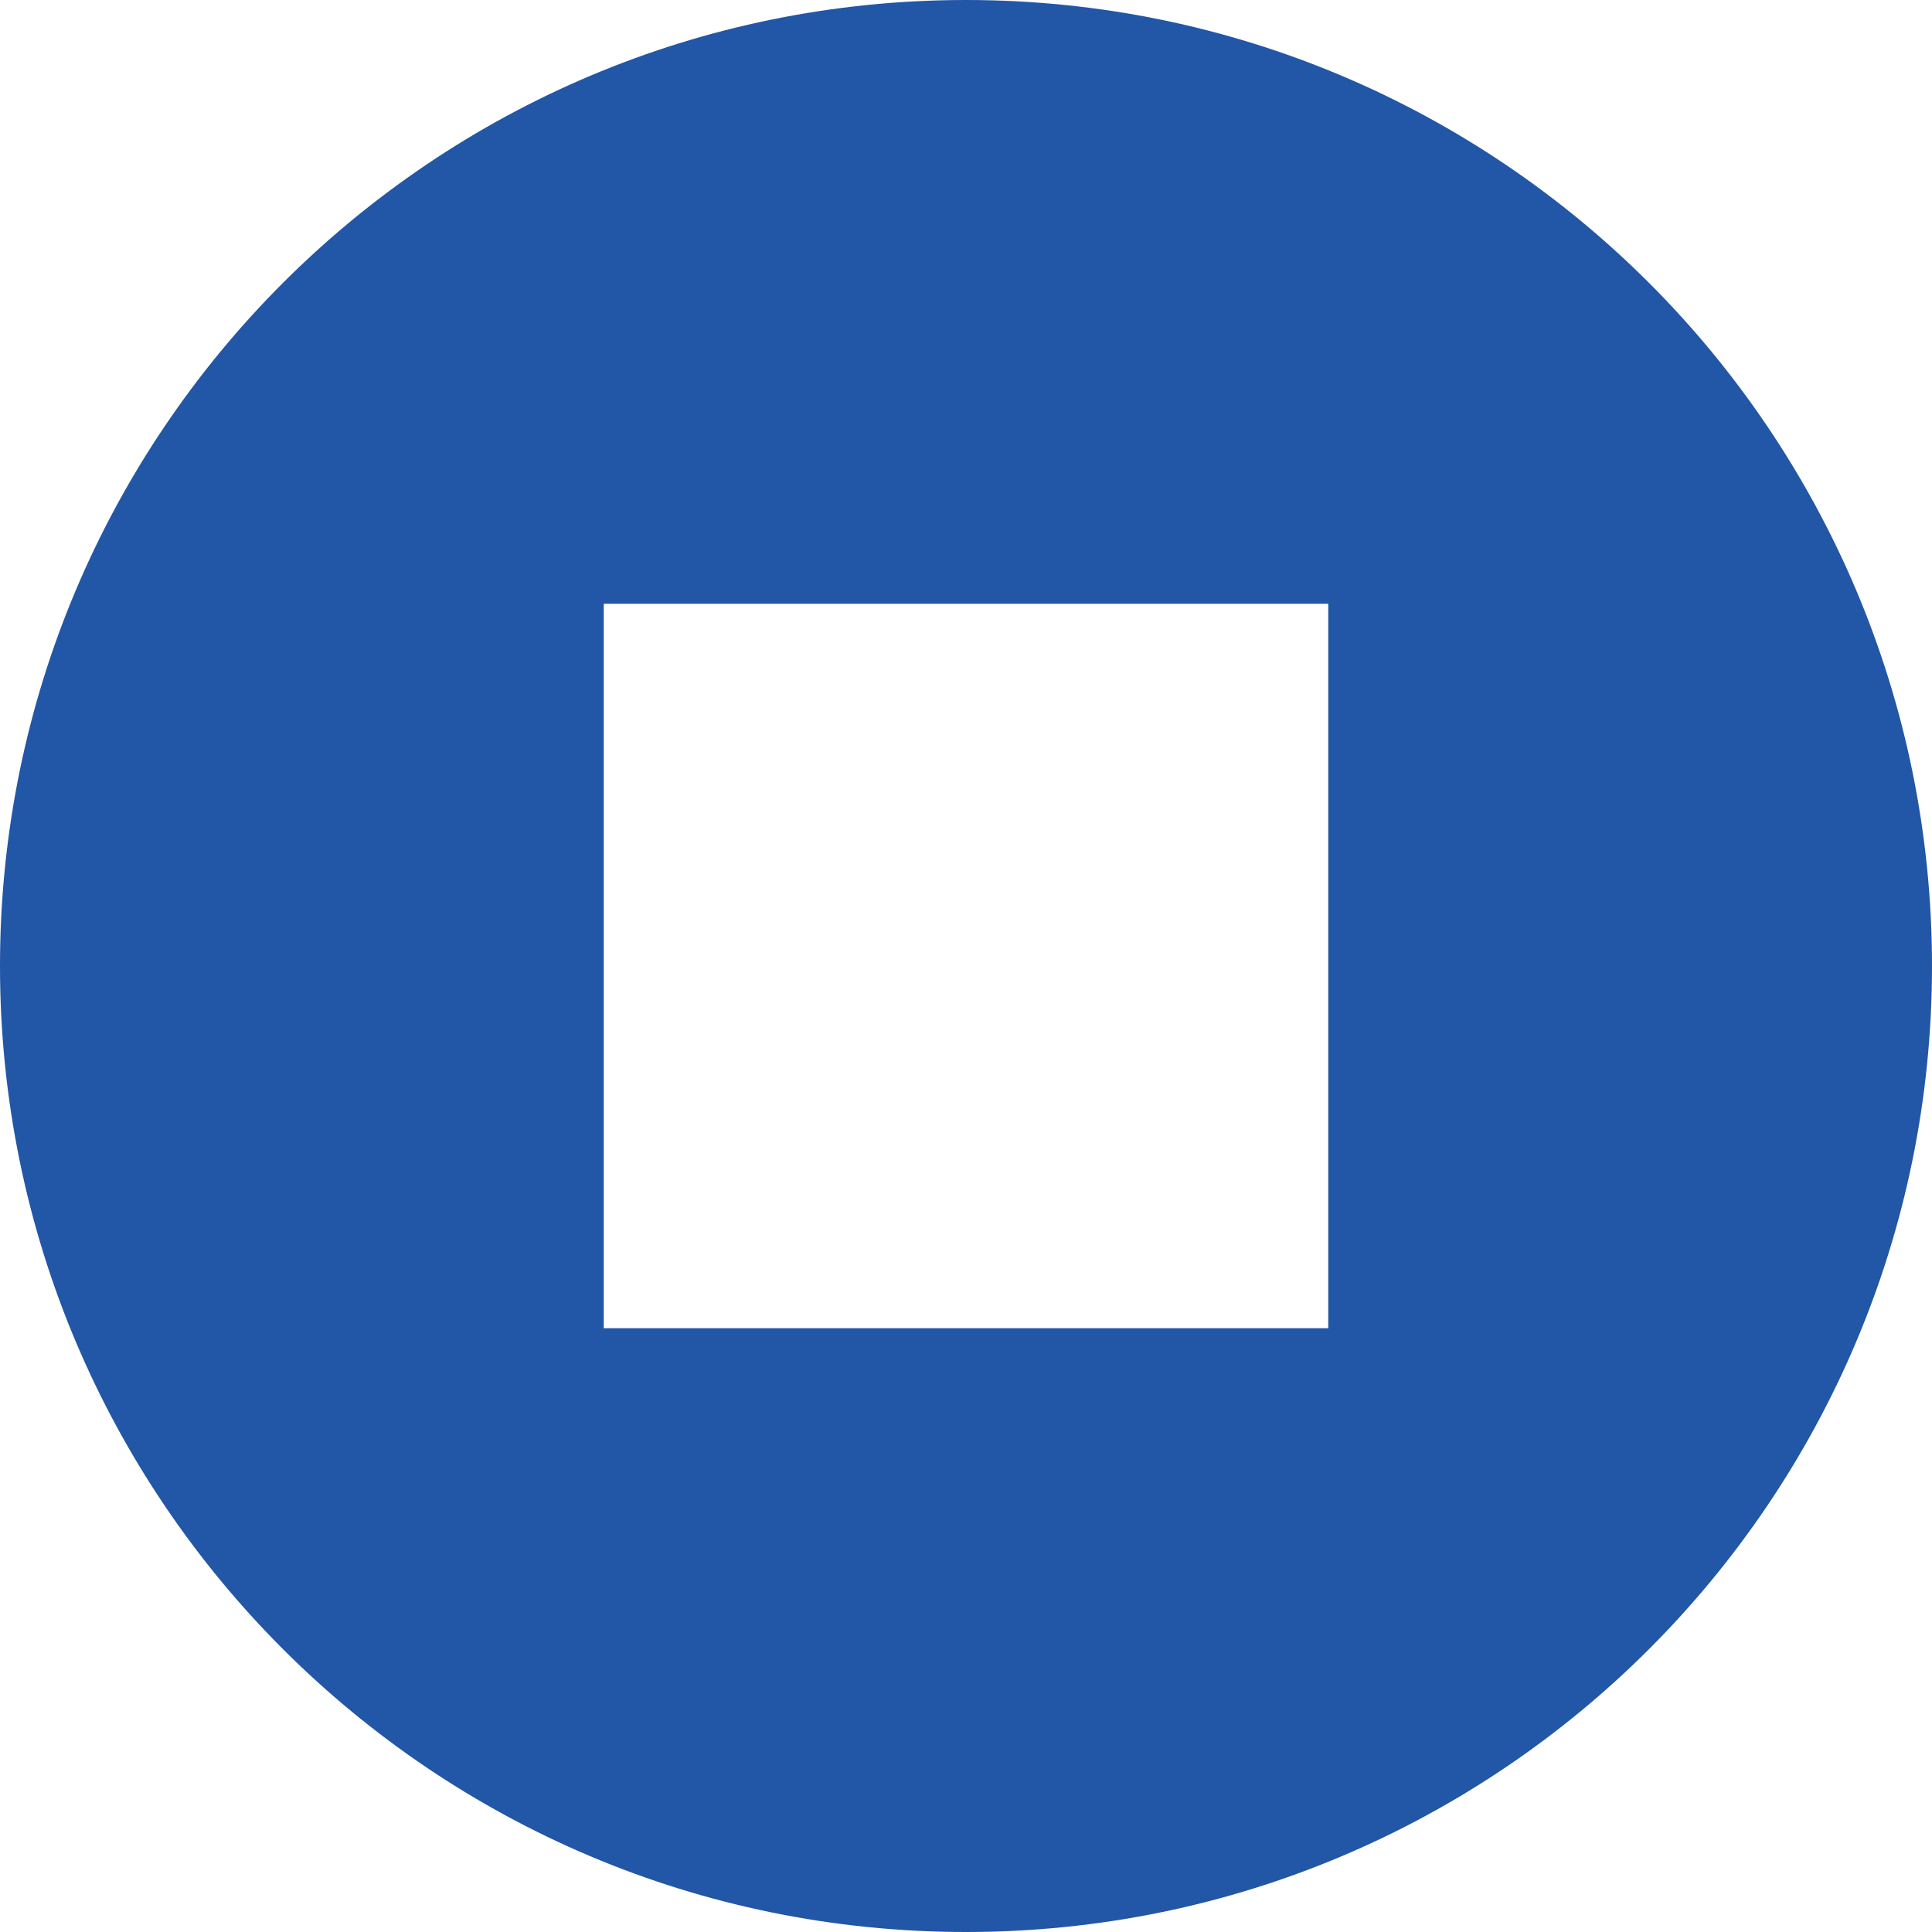<?xml version="1.0" encoding="UTF-8"?>
<svg id="Layer_1" data-name="Layer 1" xmlns="http://www.w3.org/2000/svg" viewBox="0 0 170.08 170.08">
  <defs>
    <style>
      .cls-1 {
        fill: #2256a6;
      }
    </style>
  </defs>
  <path class="cls-1" d="M85.04,0C38.07,0,0,38.07,0,85.04s38.07,85.04,85.04,85.04,85.04-38.07,85.04-85.04S132.01,0,85.04,0ZM116.93,116.93h-63.78v-63.78h63.78v63.78Z"/>
</svg>